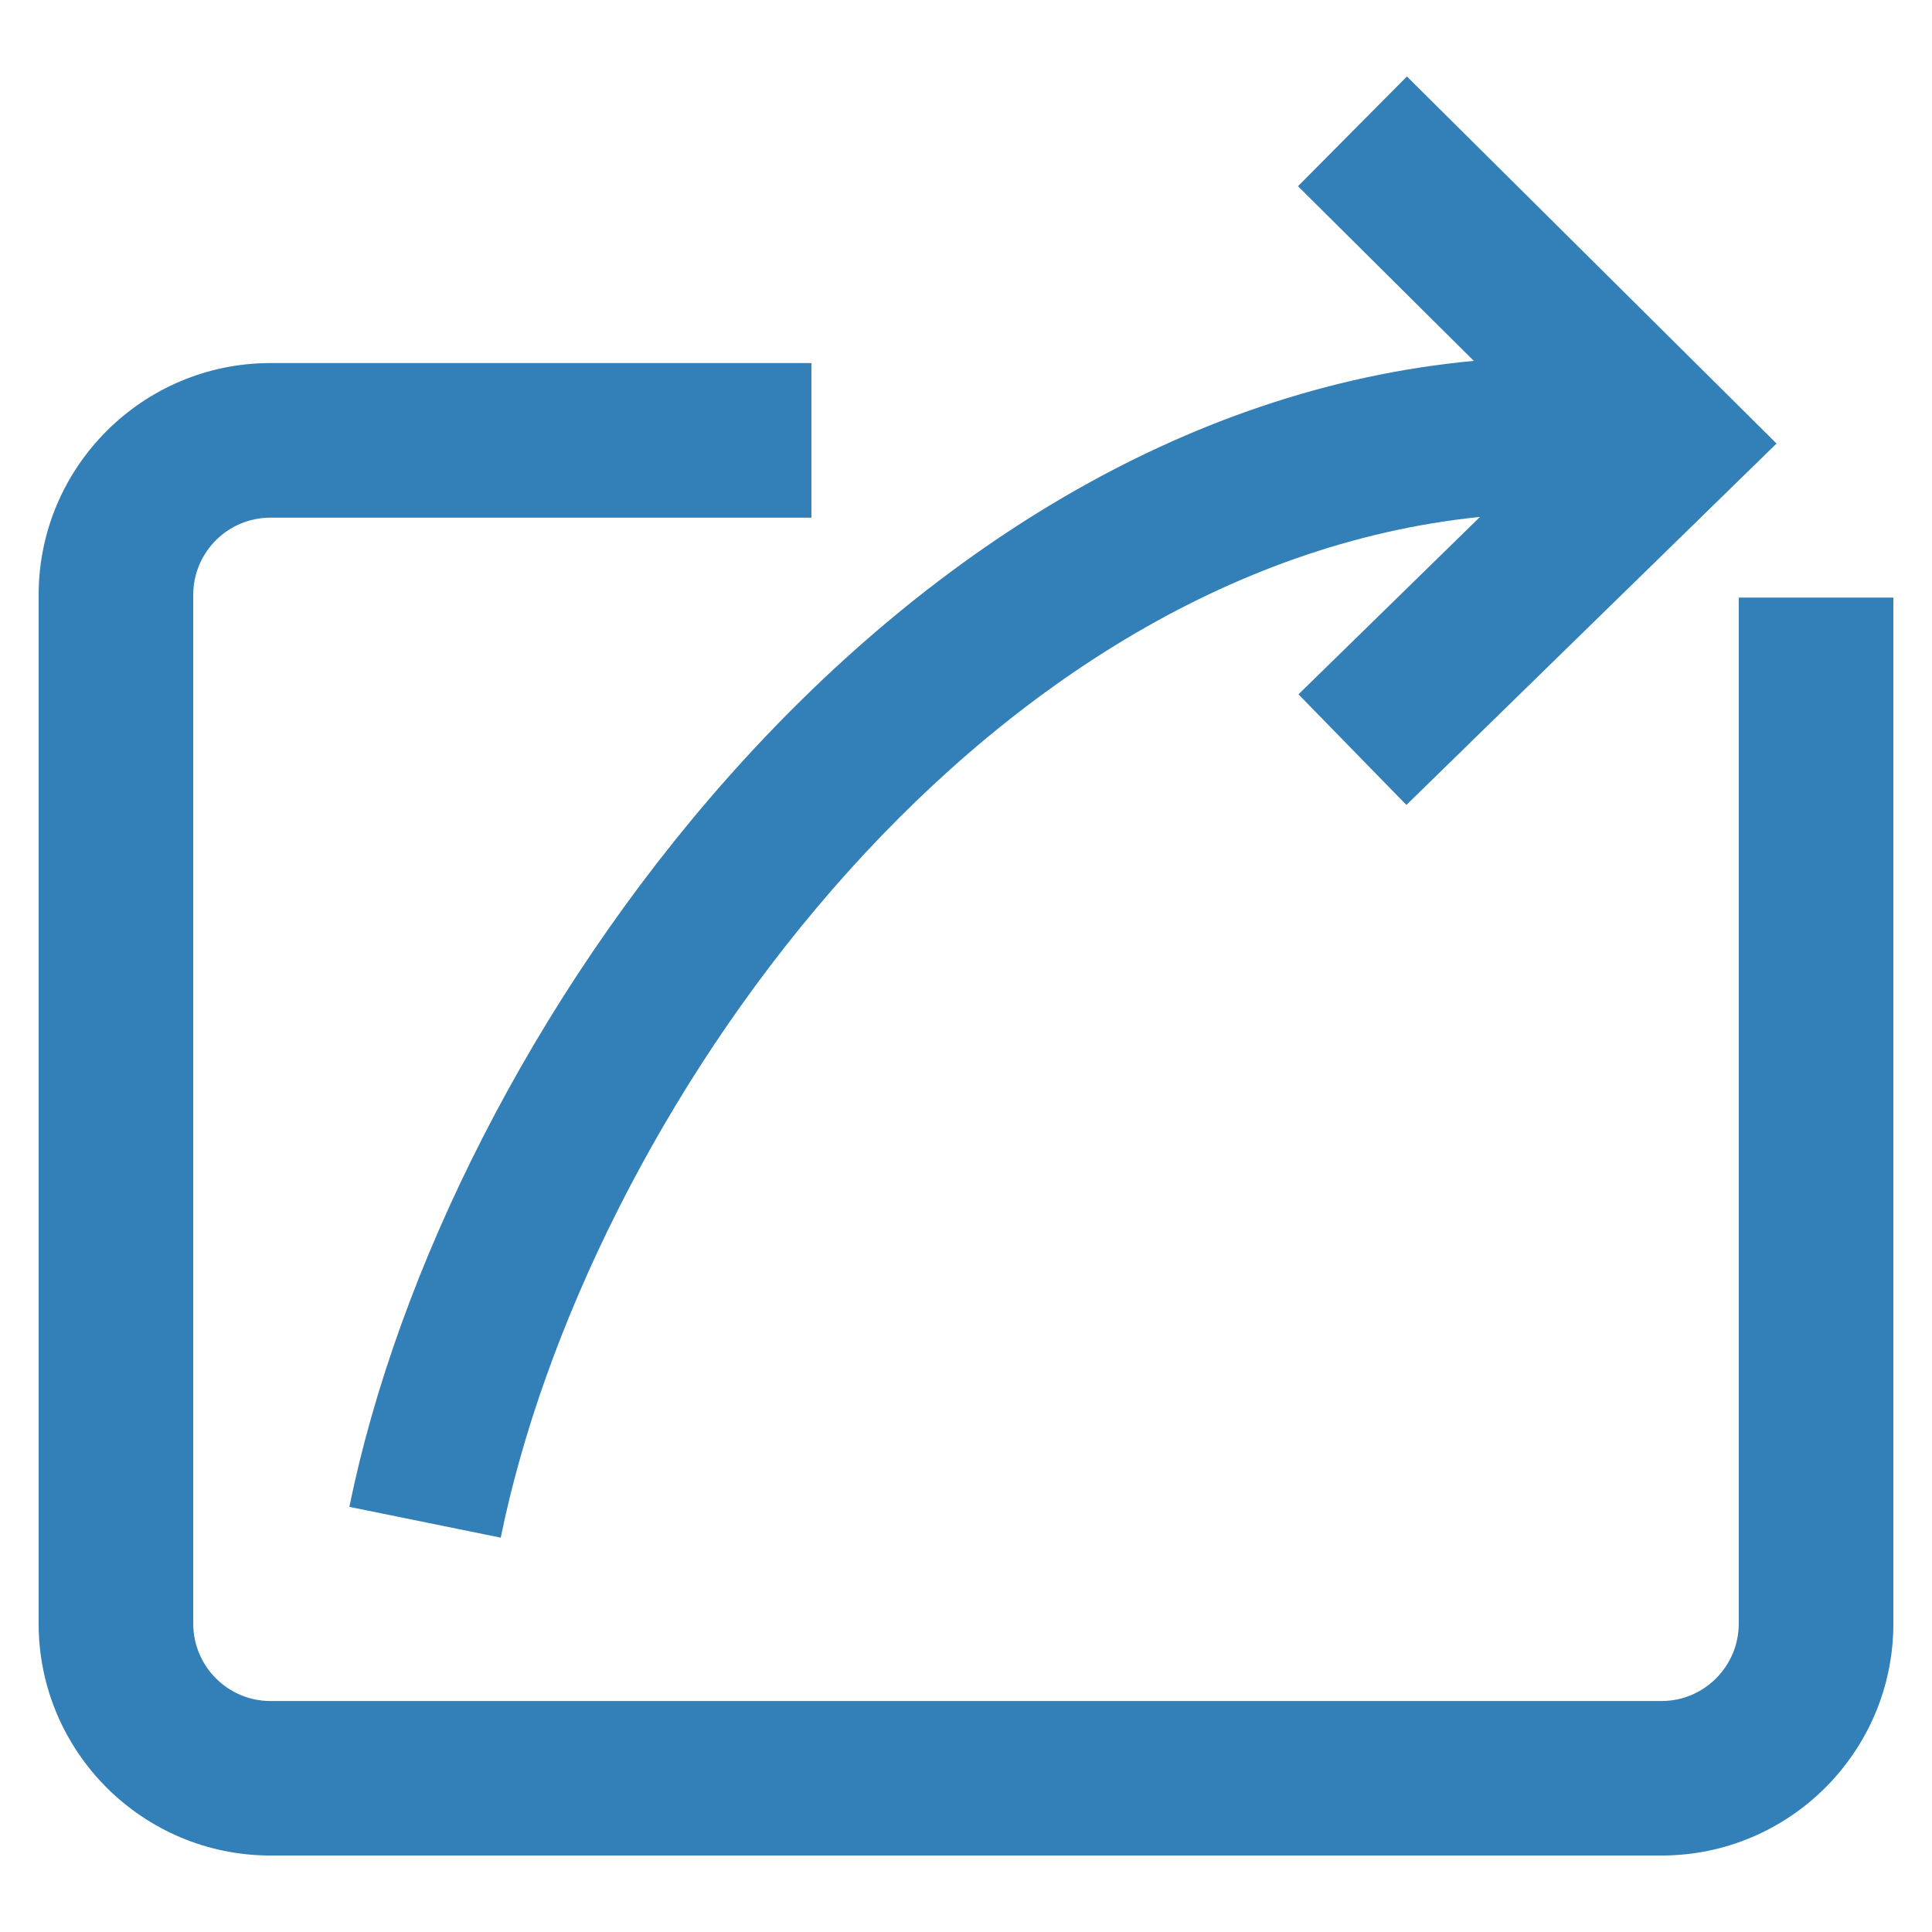 <?xml version="1.0" encoding="utf-8"?>
<!-- Generator: Adobe Illustrator 15.1.0, SVG Export Plug-In . SVG Version: 6.00 Build 0)  -->
<!DOCTYPE svg PUBLIC "-//W3C//DTD SVG 1.1//EN" "http://www.w3.org/Graphics/SVG/1.1/DTD/svg11.dtd">
<svg version="1.1" id="圖層_1" xmlns="http://www.w3.org/2000/svg" xmlns:xlink="http://www.w3.org/1999/xlink" x="0px" y="0px"
	 width="100px" height="100px" viewBox="0 0 100 100" enable-background="new 0 0 100 100" xml:space="preserve">
<path fill="#3280B7" d="M72.795,41.664l19.158-18.707L72.822,3.959l-5.639,5.679l9.101,9.041
	C45.903,21.518,23.037,53.66,18.083,77.995l7.835,1.594c4.41-21.636,24.4-50.143,50.687-52.834l-9.396,9.184L72.795,41.664
	L72.795,41.664z"/>
<path fill="#3280B7" d="M89.997,84.041c0,2.209-1.794,4.004-3.997,4.004H14c-2.208,0-3.998-1.802-3.998-4.004V30.792
	c0-2.21,1.79-3.998,3.998-3.998h27.998v-8.002H14c-6.621,0-12,5.384-12,12v53.249c0,6.619,5.379,12,12,12h72c6.623,0,12-5.381,12-12
	V30.93h-8.003V84.041z"/>
</svg>
